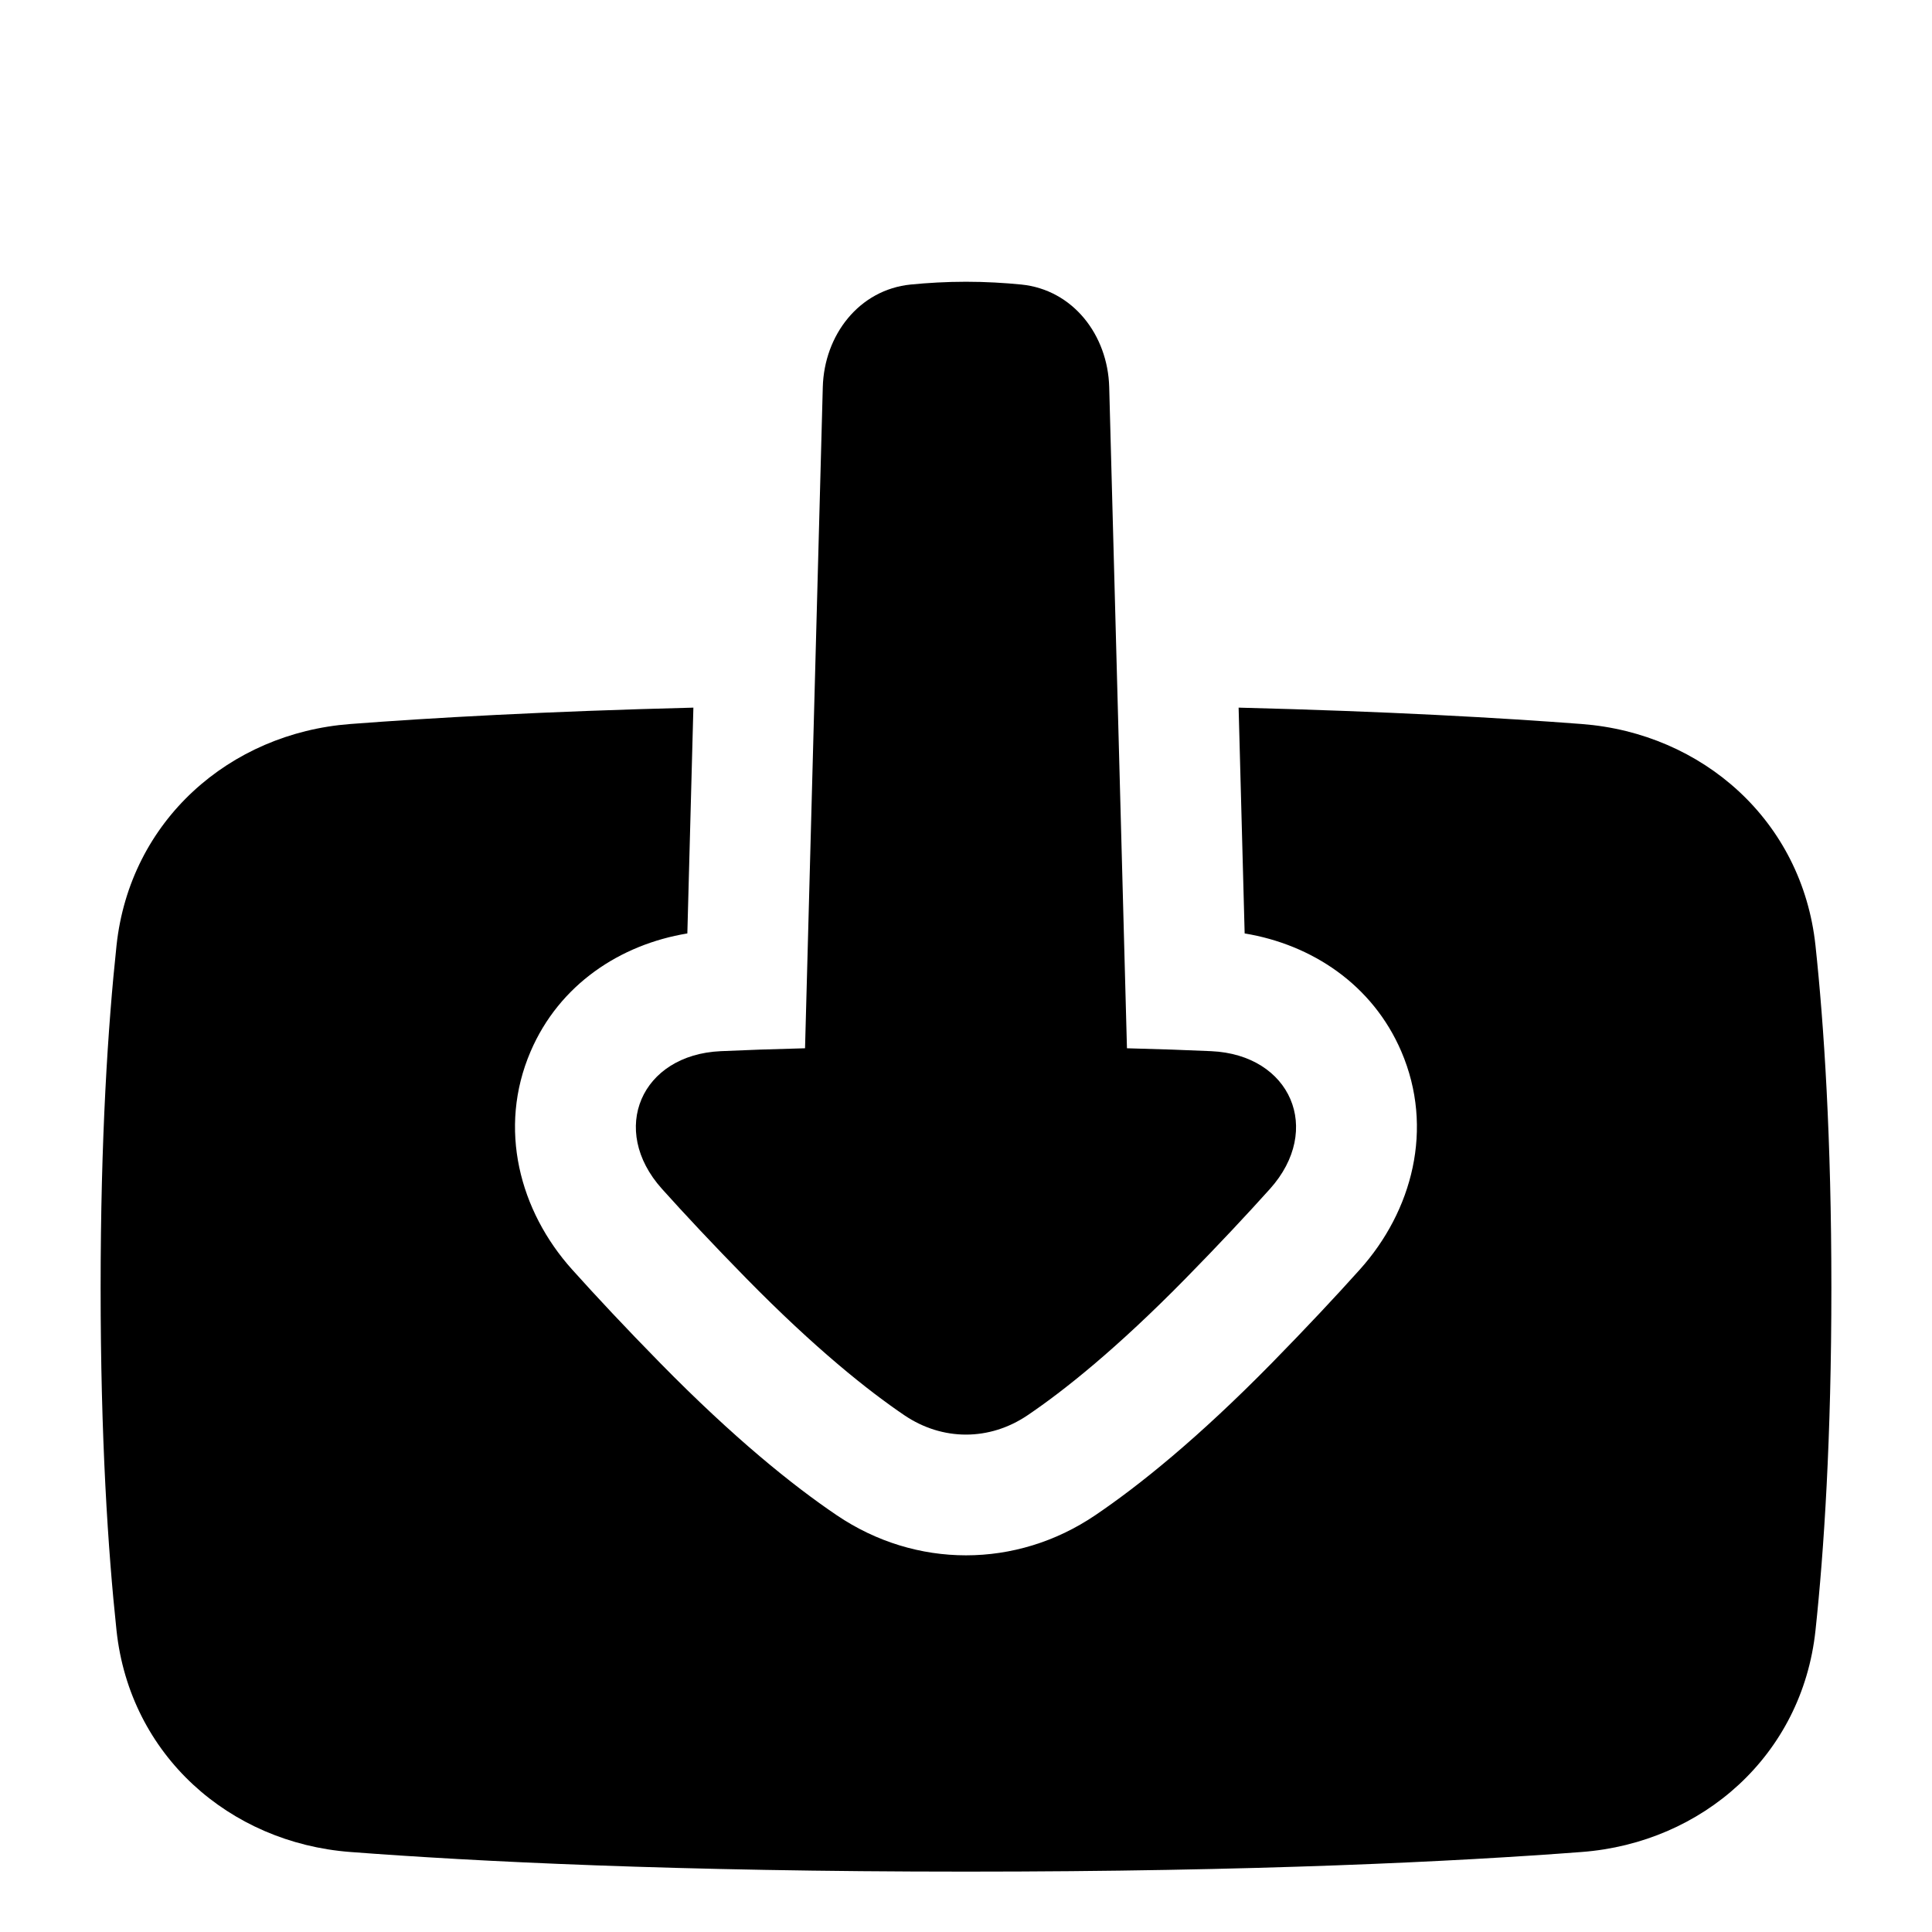 <svg xmlns="http://www.w3.org/2000/svg" fill="none" viewBox="0 0 48 48"><path fill="currentColor" d="M30.923 23.191C32.589 23.466 34.101 24.459 34.816 26.125C35.635 28.035 35.09 30.088 33.784 31.542C33.183 32.212 32.46 32.984 31.596 33.866C29.768 35.728 28.307 36.904 27.209 37.647C25.248 38.974 22.751 38.973 20.791 37.647C19.692 36.904 18.231 35.728 16.404 33.866C15.538 32.984 14.816 32.211 14.214 31.541C12.908 30.087 12.363 28.034 13.182 26.125C13.897 24.458 15.41 23.466 17.077 23.191L17.227 17.581C13.521 17.674 10.708 17.835 8.701 17.988C5.704 18.216 3.227 20.388 2.895 23.49C2.682 25.484 2.5 28.277 2.5 32C2.5 35.723 2.682 38.516 2.895 40.51C3.227 43.611 5.704 45.784 8.701 46.012C11.788 46.247 16.783 46.5 24 46.5C31.217 46.5 36.212 46.247 39.299 46.012C42.296 45.784 44.773 43.611 45.105 40.51C45.318 38.516 45.5 35.723 45.5 32C45.5 28.277 45.318 25.484 45.105 23.49C44.773 20.388 42.296 18.216 39.299 17.988C37.292 17.835 34.479 17.674 30.773 17.581L30.923 23.191Z"></path><path fill="currentColor" d="M27.999 26.044L27.558 9.617C27.523 8.326 26.659 7.198 25.373 7.069C24.956 7.028 24.493 7 24 7C23.507 7 23.044 7.028 22.627 7.069C21.341 7.198 20.477 8.326 20.442 9.618L20.001 26.044C19.208 26.064 18.513 26.088 17.906 26.116C15.929 26.205 15.124 28.065 16.446 29.537C17.016 30.172 17.708 30.912 18.545 31.765C20.257 33.509 21.566 34.55 22.471 35.163C23.417 35.802 24.582 35.802 25.528 35.163C26.434 34.55 27.742 33.509 29.454 31.765C30.29 30.913 30.982 30.172 31.552 29.538C32.874 28.065 32.069 26.205 30.092 26.116C29.485 26.088 28.791 26.064 27.999 26.044Z"></path></svg>